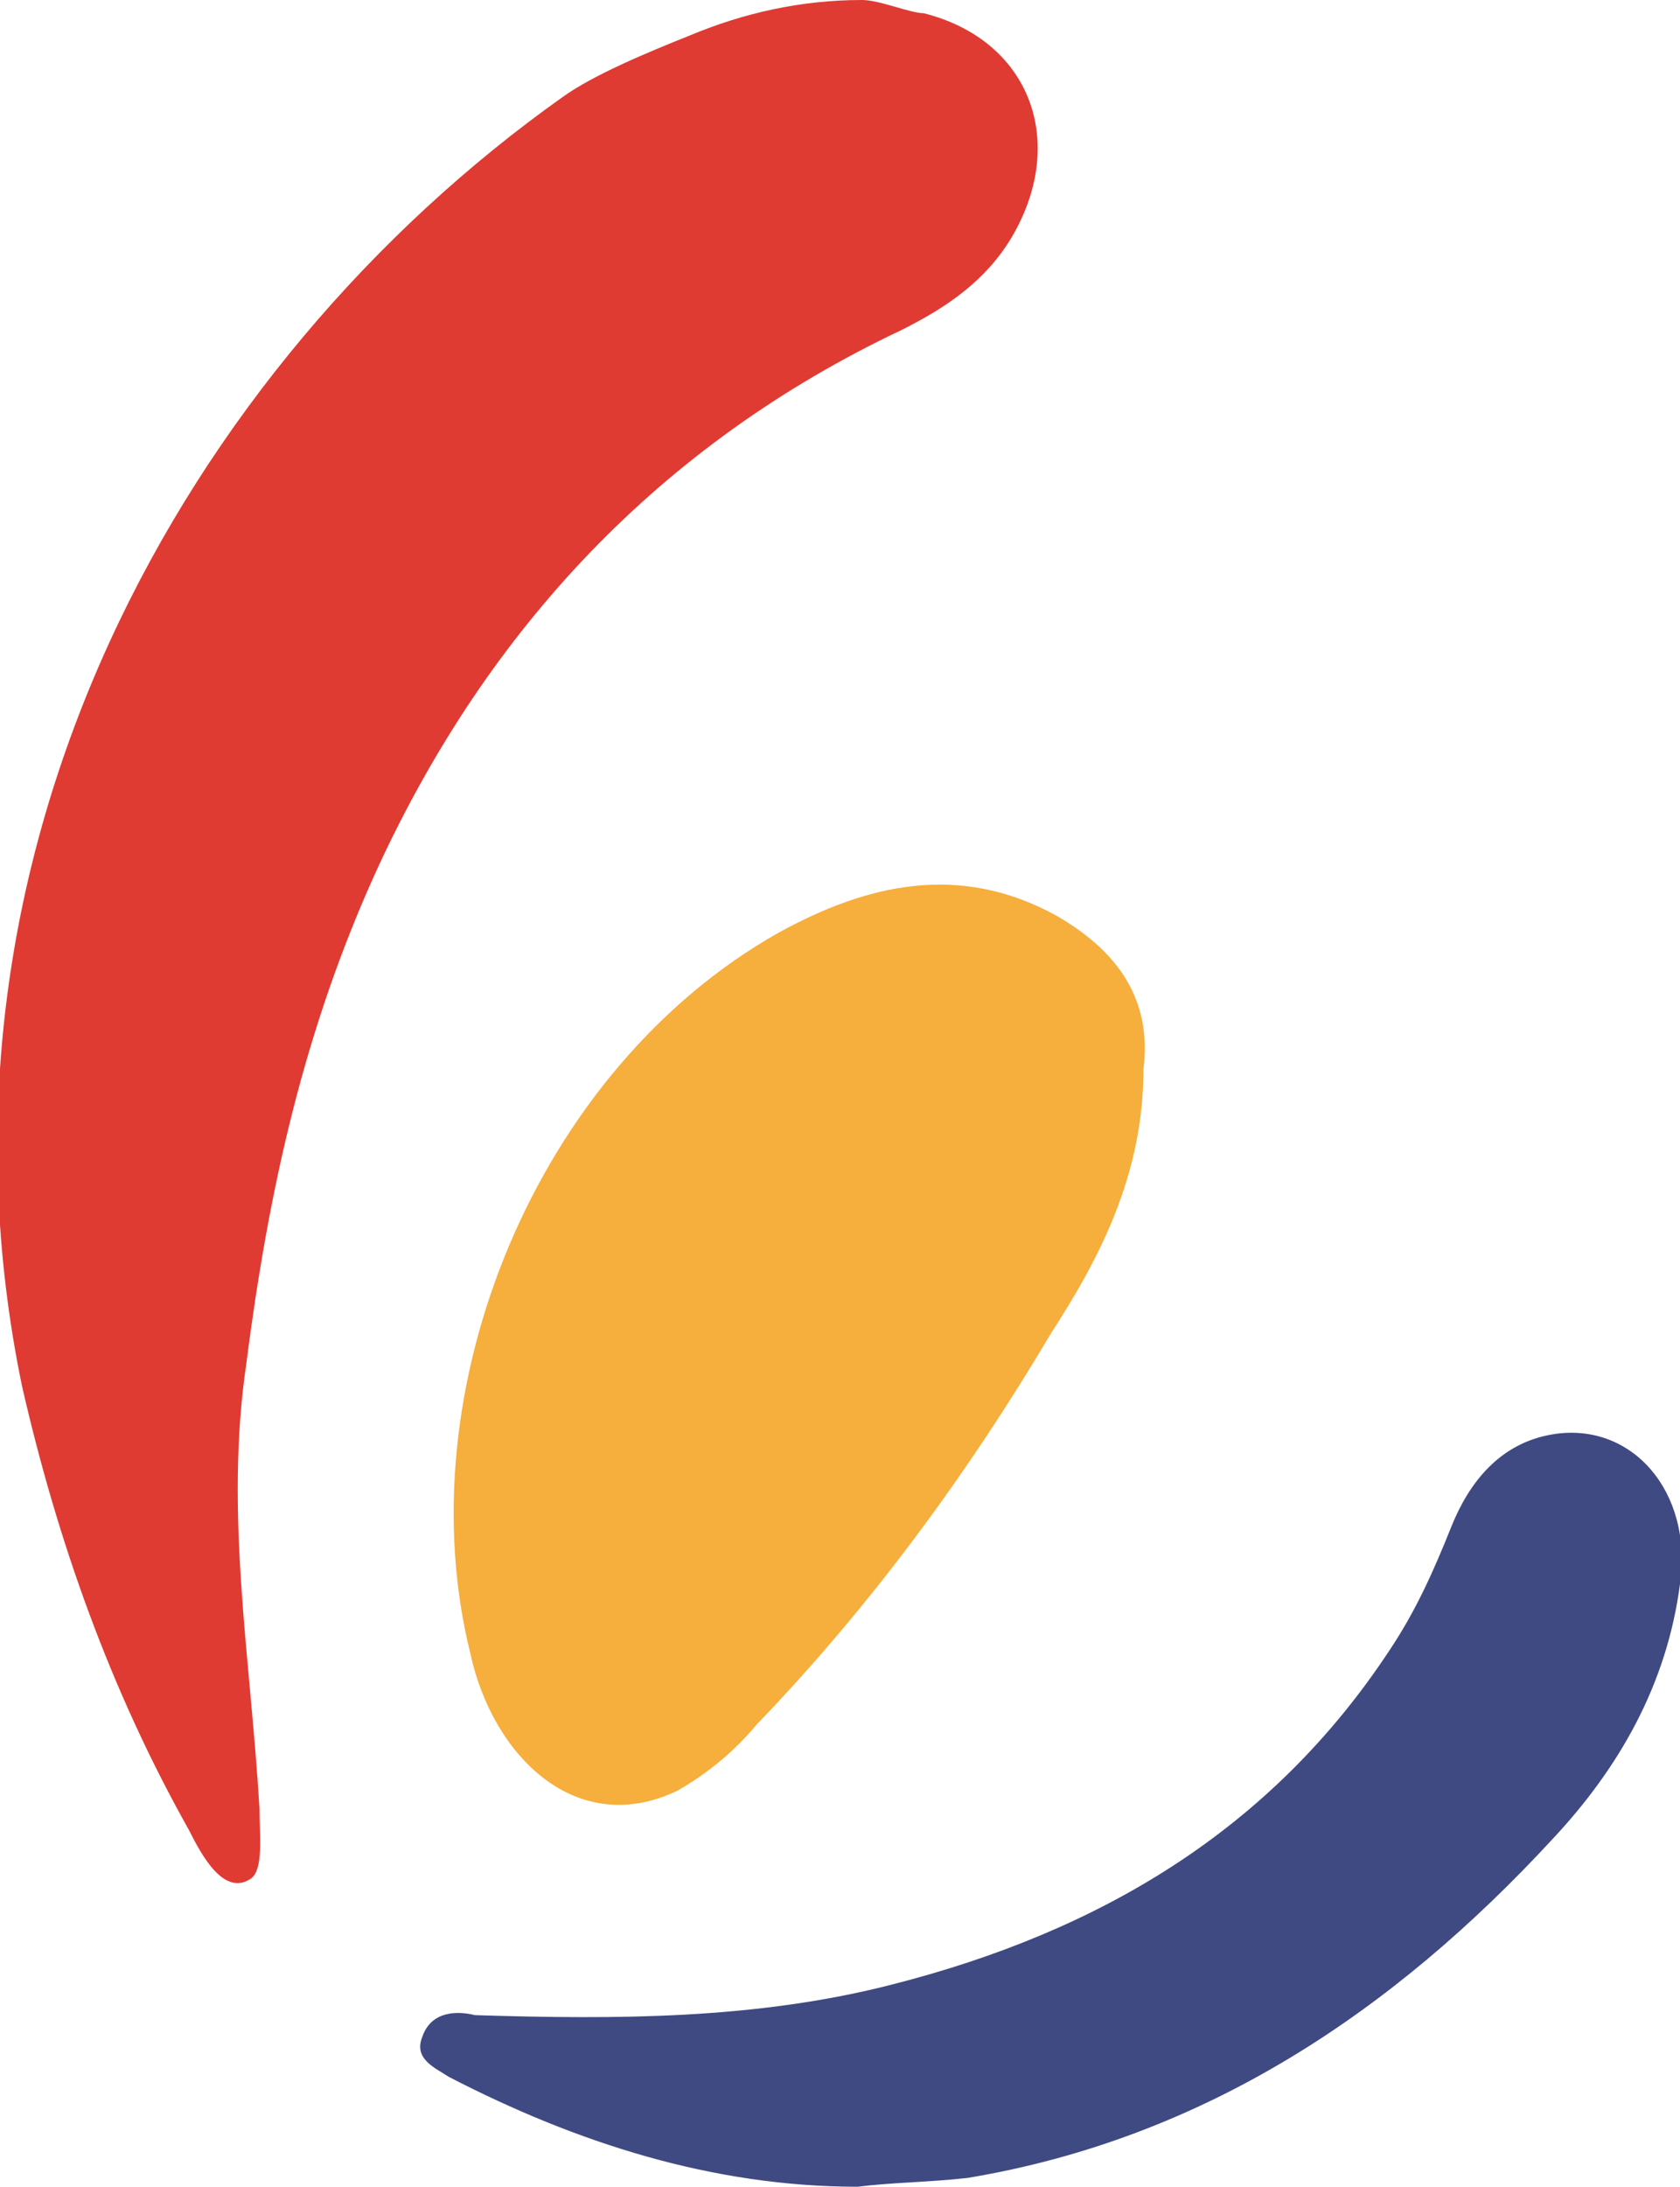 <?xml version="1.0" encoding="utf-8"?>
<!-- Generator: Adobe Illustrator 22.0.0, SVG Export Plug-In . SVG Version: 6.00 Build 0)  -->
<svg version="1.1" id="Calque_1" xmlns="http://www.w3.org/2000/svg" xmlns:xlink="http://www.w3.org/1999/xlink" x="0px" y="0px"
	 viewBox="0 0 38.2 49.7" style="enable-background:new 0 0 38.2 49.7;" xml:space="preserve">
<style type="text/css">
	.st0{fill:#DF3B33;}
	.st1{fill:#F6AE3C;}
	.st2{fill:#3F4A82;}
</style>
<g>
	<path class="st0" d="M19.6,0c0.4,0,1.1,0.3,1.4,0.3c2.4,0.6,3.3,2.9,2,5.1c-0.6,1-1.5,1.6-2.5,2.1c-5.5,2.6-9.4,6.8-11.9,12.2
		C6.9,23.4,6.1,27.1,5.6,31c-0.5,3.4,0.1,6.7,0.3,10.1c0,0.6,0.1,1.4-0.2,1.6c-0.6,0.4-1.1-0.5-1.4-1.1c-1.8-3.2-3-6.6-3.8-10.1
		C-2,19.4,4.2,8.3,12.8,2.2c0.7-0.5,1.9-1,2.9-1.4C16.9,0.3,18.2,0,19.6,0C19.5,0,19.5,0,19.6,0z"/>
	<path class="st1" d="M26,24.3c0,2.4-1,4.3-2.1,6c-1.9,3.2-4.1,6.2-6.7,8.9c-0.5,0.6-1.1,1.1-1.8,1.5c-2.3,1.1-4.2-0.8-4.7-3.1
		c-1.5-6,1.5-13.3,7-16.4c2-1.1,4.1-1.6,6.3-0.4C25.4,21.6,26.2,22.7,26,24.3z"/>
	<path class="st2" d="M19.5,49.7c-3.3,0-6.4-1-9.3-2.5c-0.3-0.2-0.8-0.4-0.6-0.9c0.2-0.6,0.8-0.6,1.2-0.5c3.2,0.1,6.4,0.1,9.5-0.7
		c4.7-1.2,8.6-3.5,11.3-7.6c0.6-0.9,1-1.8,1.4-2.8c0.4-1,1.1-1.9,2.3-2.1c1.8-0.3,3.2,1.3,2.9,3.4c-0.3,2.3-1.4,4.2-2.9,5.8
		c-3.6,3.9-7.9,6.8-13.3,7.7C21.1,49.6,20.3,49.6,19.5,49.7z"/>
</g>
</svg>
